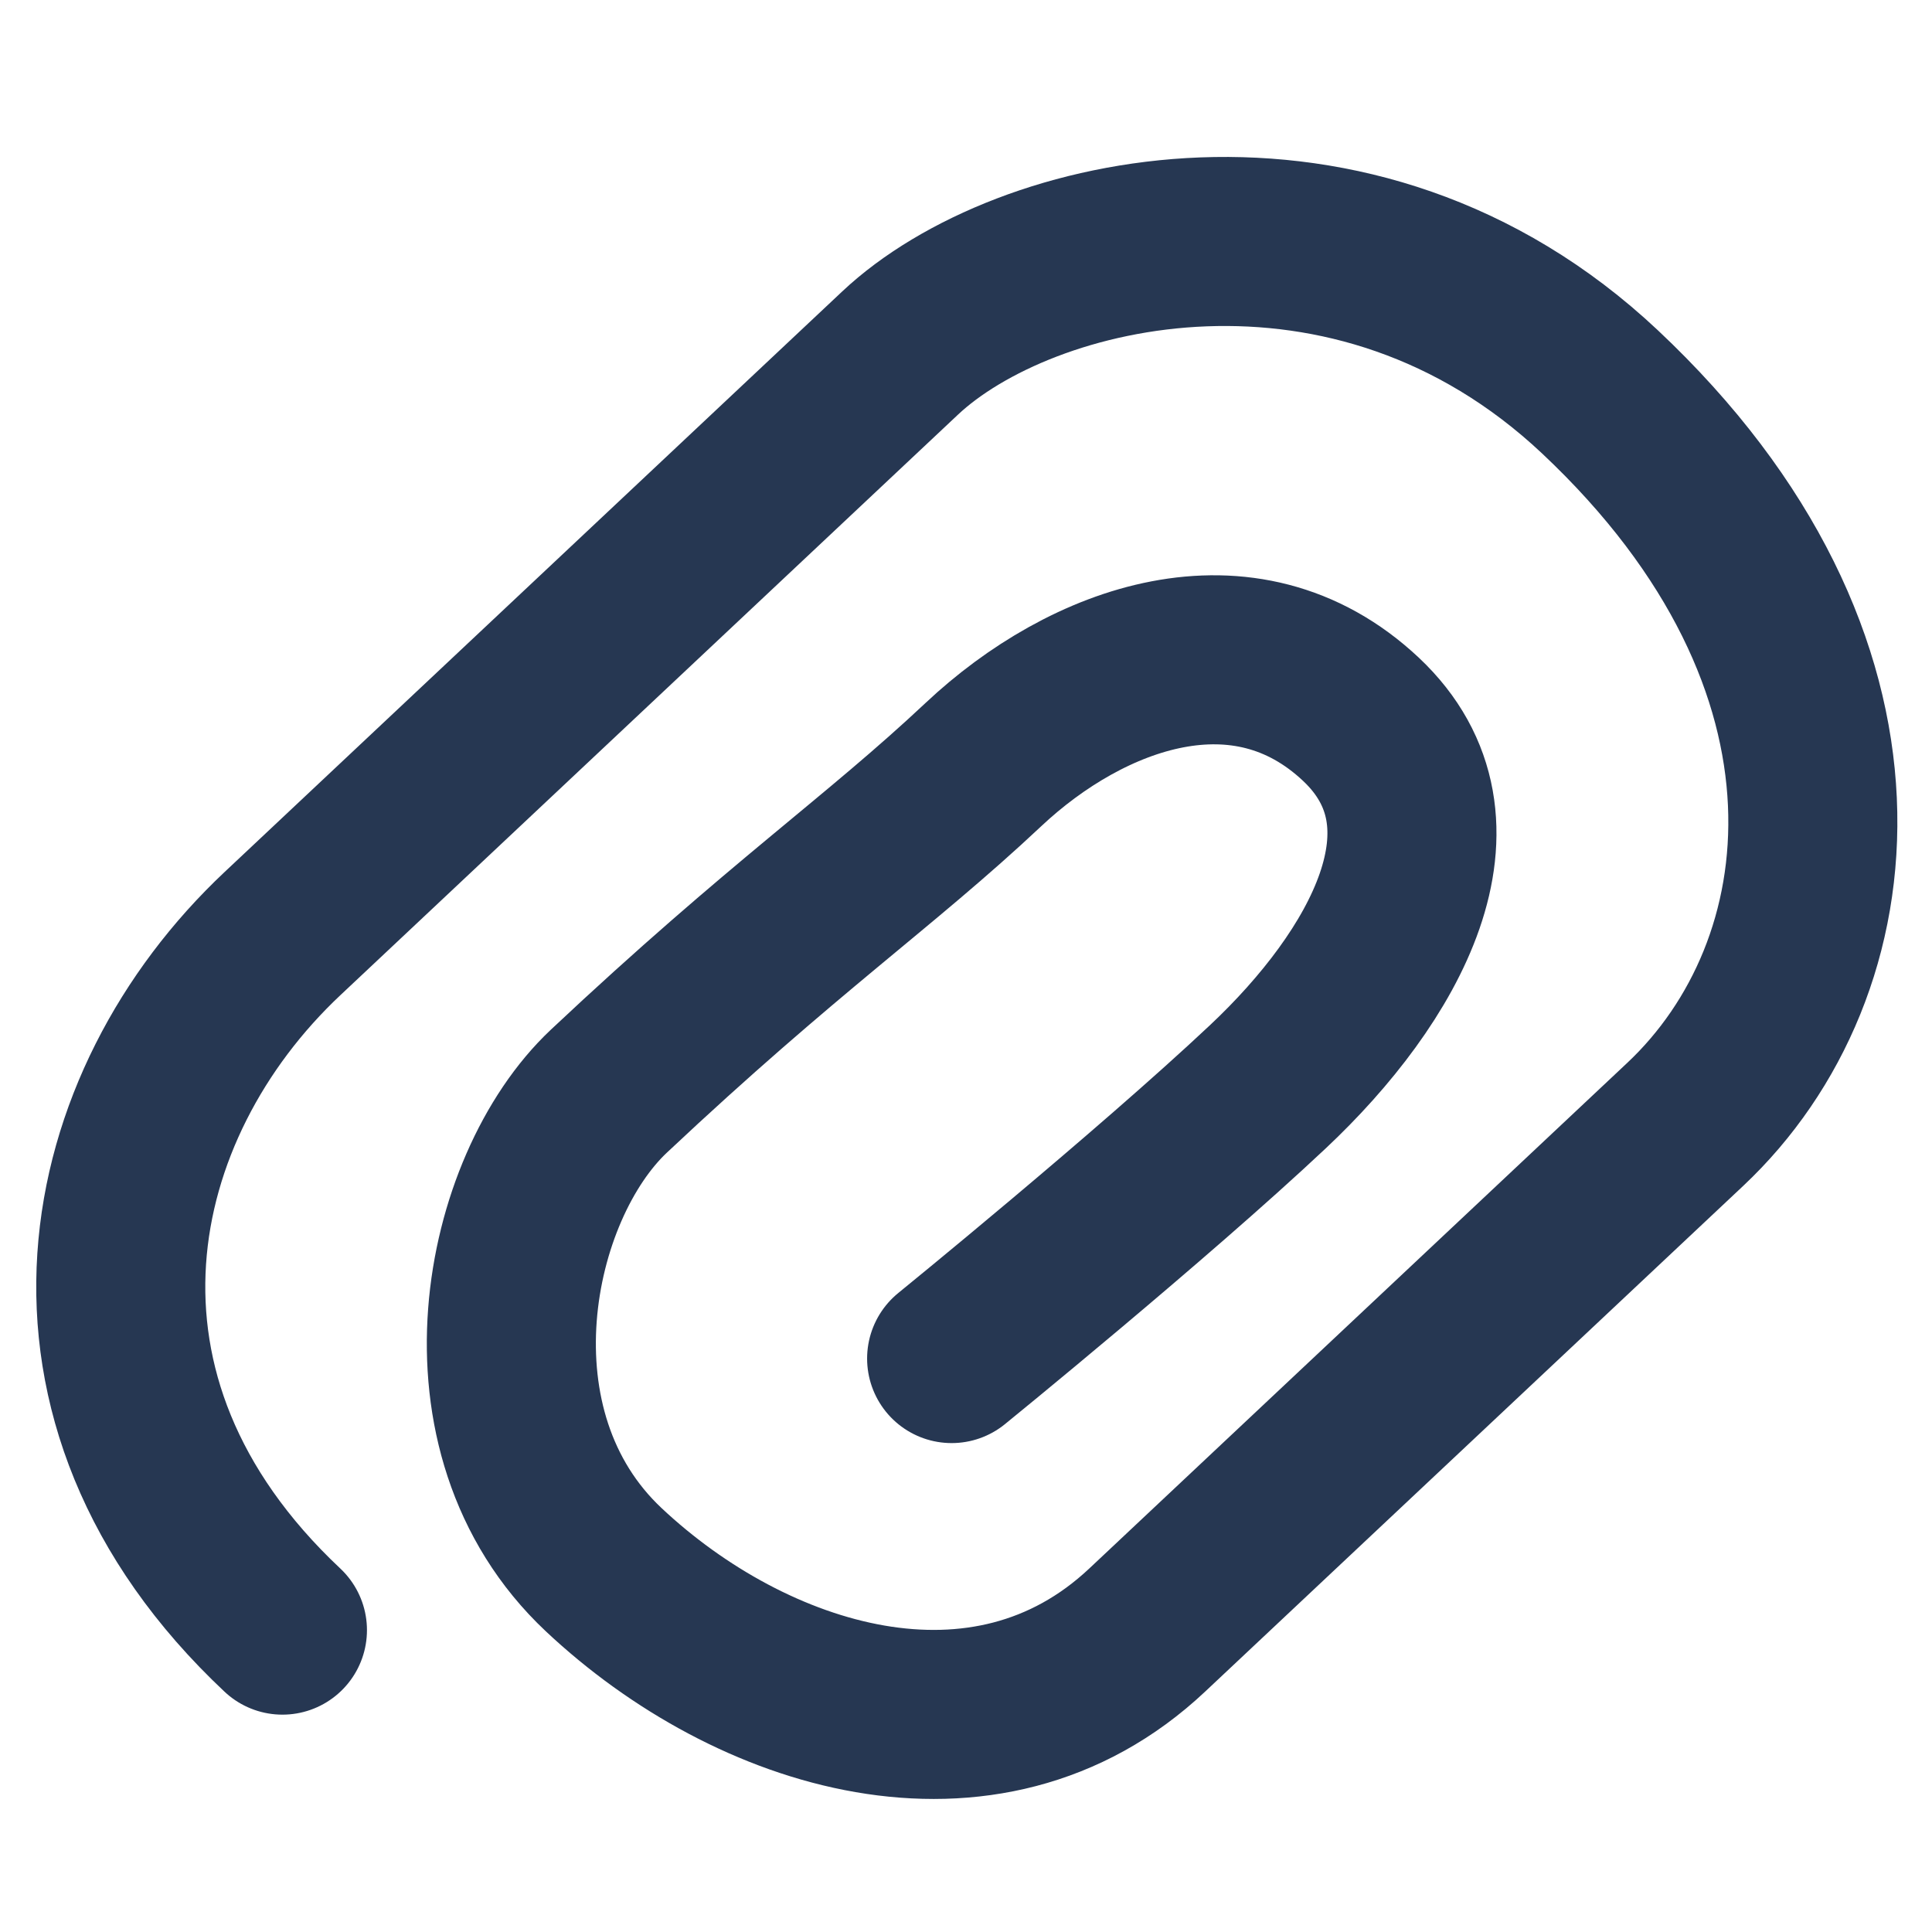 <svg width="16" height="16" viewBox="0 0 16 16" fill="none" xmlns="http://www.w3.org/2000/svg">
<path d="M7.881 11.251C7.881 11.251 9.536 9.906 10.5 9C11.464 8.094 12.188 6.82 11.271 5.957C10.307 5.051 9.004 5.524 8.144 6.332C7.284 7.14 6.489 7.677 5.043 9.036C4.189 9.839 3.78 11.854 5 13C6.22 14.146 8.16 14.759 9.5 13.5L13.957 9.311C15.32 8.029 15.636 5.488 13.25 3.245C11.204 1.322 8.476 1.963 7.454 2.924L2.339 7.732C0.835 9.146 0.293 11.578 2.339 13.5" stroke="#263752" stroke-width="1.4" stroke-linecap="round" stroke-linejoin="round"/>
</svg>
